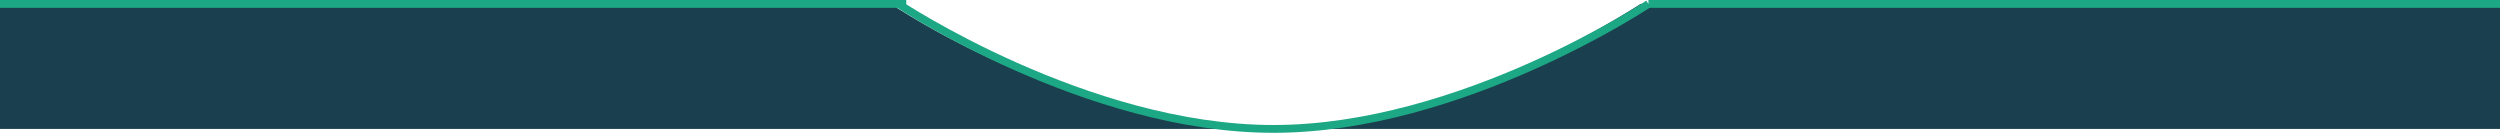<svg xmlns="http://www.w3.org/2000/svg" width="320" height="17" viewBox="0 0 320 17">
  <g id="Group_51" data-name="Group 51" transform="translate(-1568 -1615.5)">
    <path id="Subtraction_1" data-name="Subtraction 1" d="M2095,496H1937.01c12.393,0,24.781-4.351,32.99-8a112.36,112.36,0,0,0,15-8h110v16Zm-158.468,0H1775V480h114a108.649,108.649,0,0,0,14.215,7.647c12.114,5.456,23.324,8.266,33.317,8.351Z" transform="translate(-207 1136)" fill="#1a404f"/>
    <line id="Line_6" data-name="Line 6" x2="116" transform="translate(1568 1616)" fill="none" stroke="#1da885" stroke-width="1"/>
    <line id="Line_7" data-name="Line 7" x2="109" transform="translate(1779 1616)" fill="none" stroke="#1da885" stroke-width="1"/>
    <path id="Path_40" data-name="Path 40" d="M4548,1488s24,16,48,16,48-16,48-16" transform="translate(-2865 128)" fill="none" stroke="#1da885" stroke-width="1"/>
  </g>
</svg>
